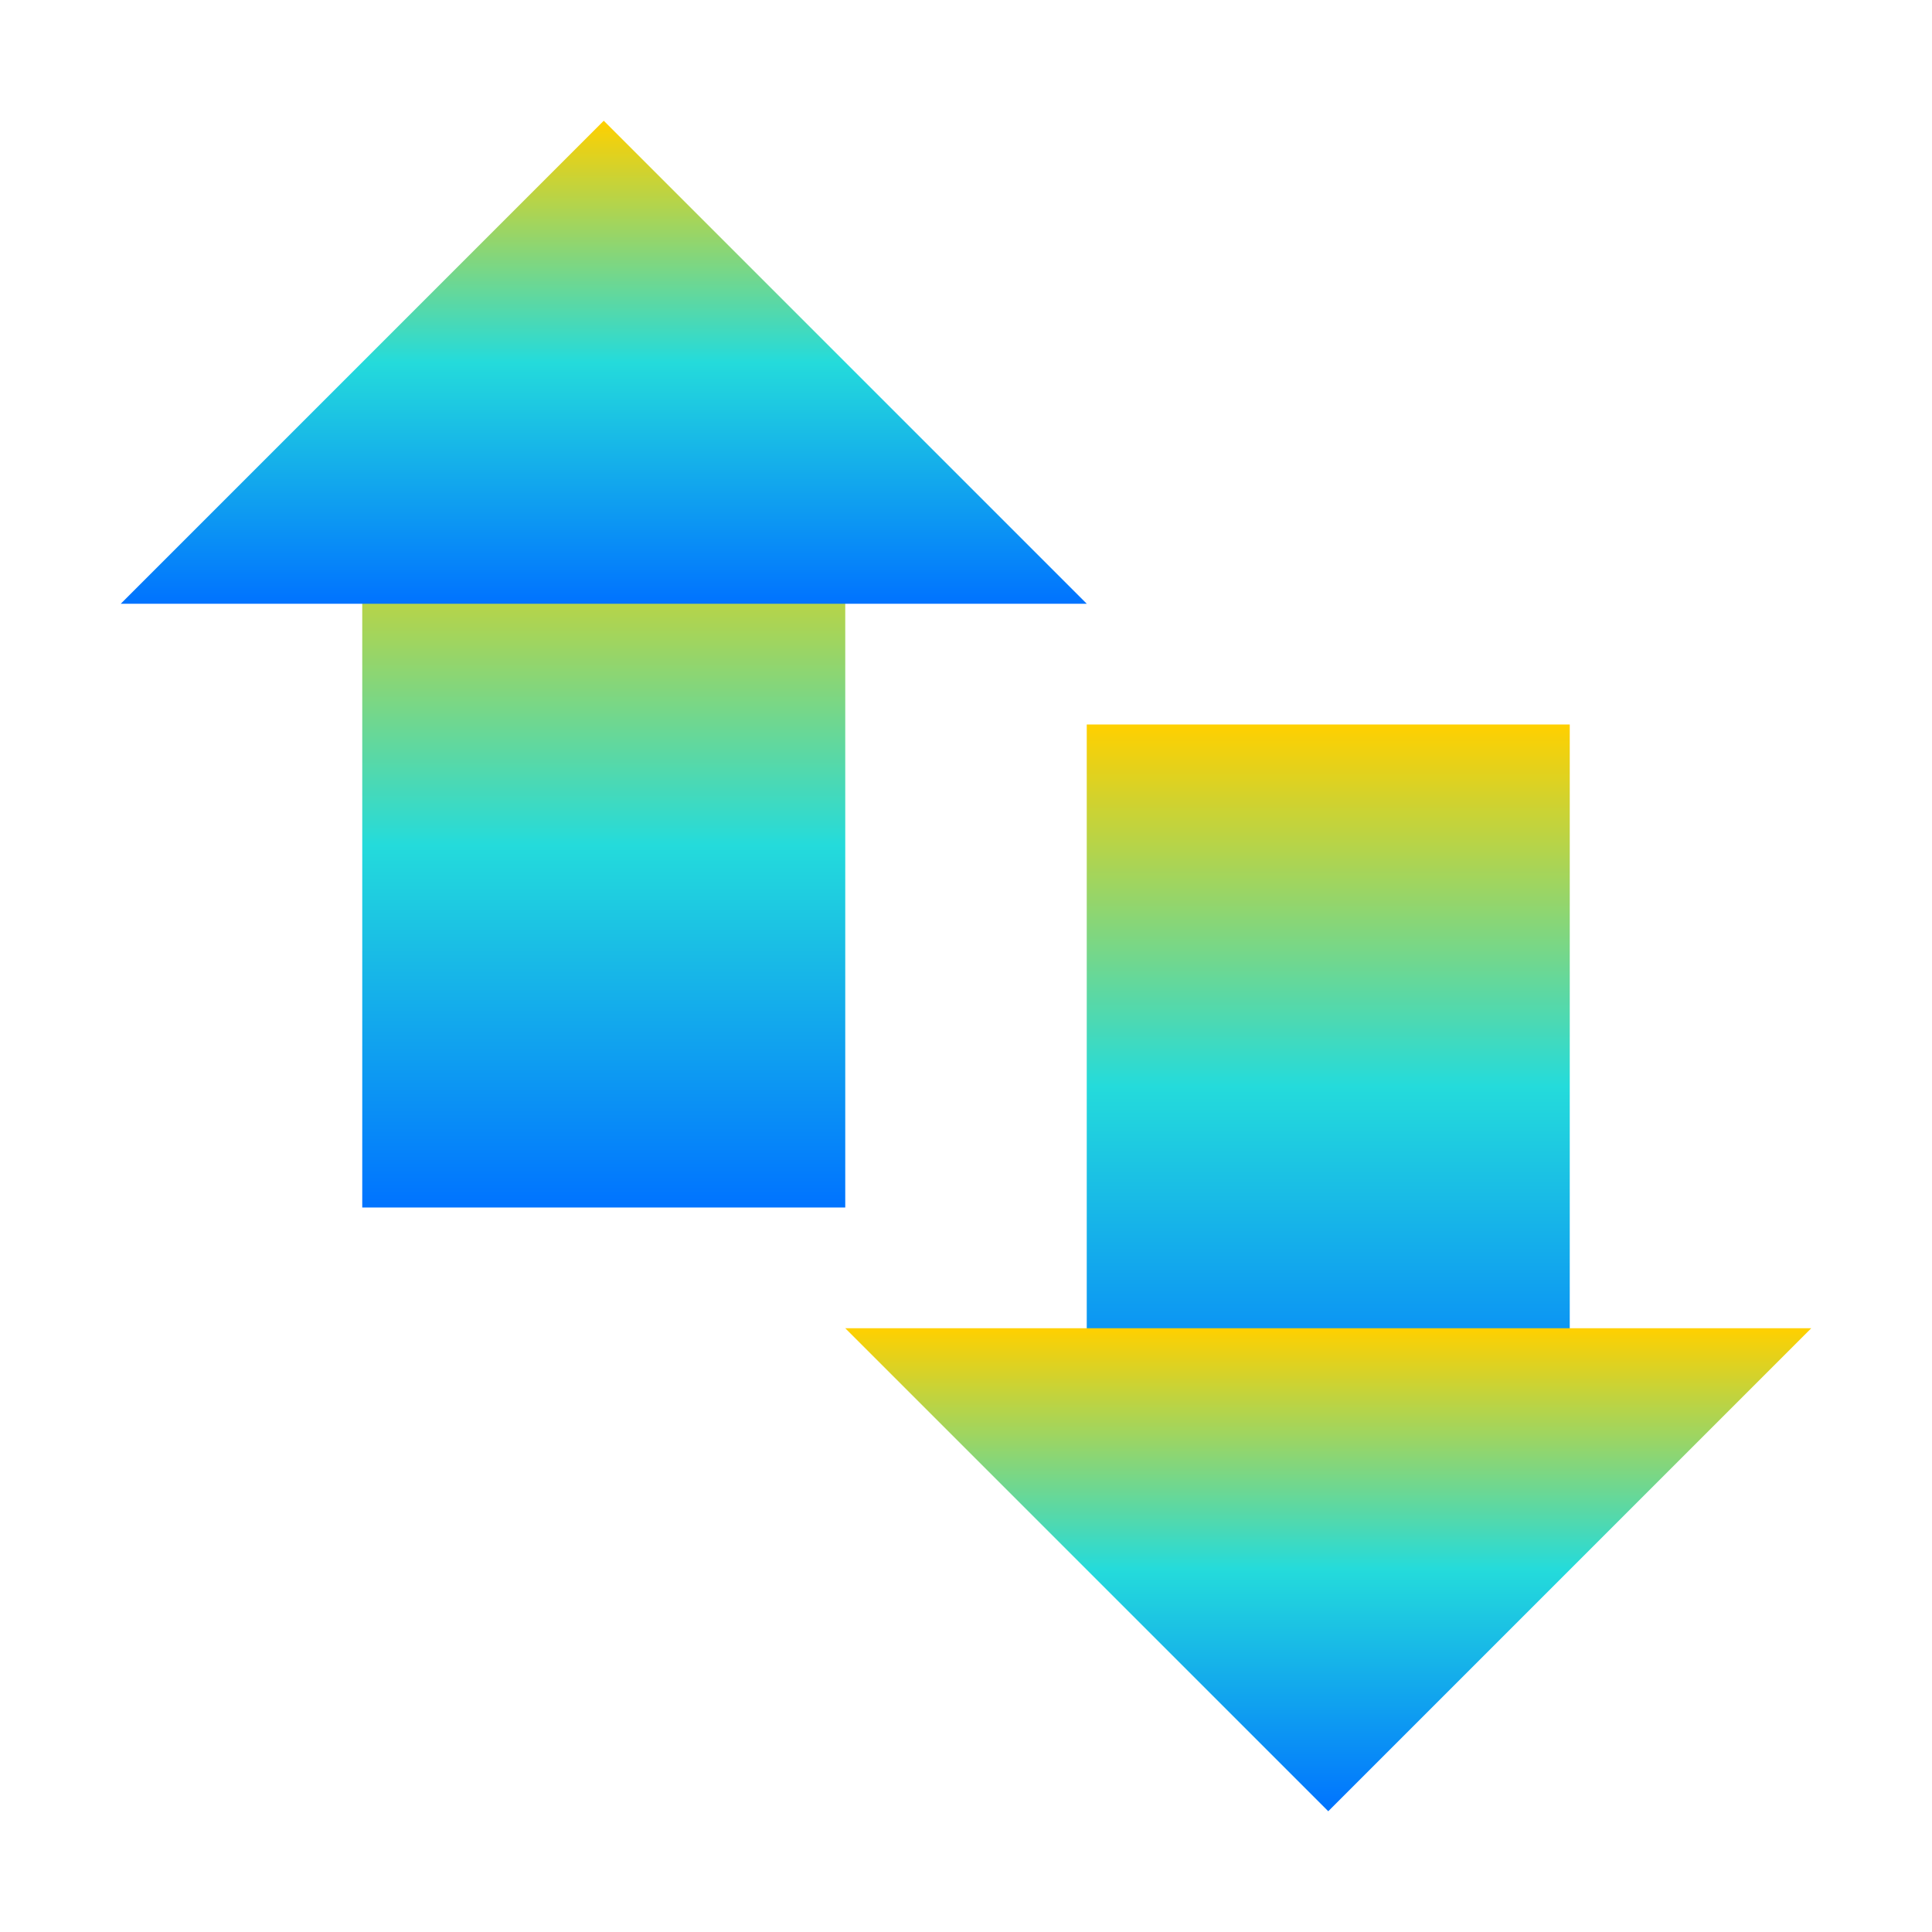 <svg xmlns="http://www.w3.org/2000/svg" width="16" height="16" version="1.1"><defs><linearGradient id="linear0" x1="0%" x2="0%" y1="0%" y2="100%"><stop offset="0%" style="stop-color:#ffd000; stop-opacity:1"/><stop offset="50%" style="stop-color:#24dbdb; stop-opacity:1"/><stop offset="100%" style="stop-color:#0073ff; stop-opacity:1"/></linearGradient></defs>
 <path fill="url(#linear0)"  d="M 3,4 H 7 V 10 H 3 Z"/>
 <path fill="url(#linear0)"  d="M 9,6 H 13 V 12 H 9 Z"/>
 <path fill="url(#linear0)"  d="M 1,5 H 9 L 5,1 Z"/>
 <path fill="url(#linear0)"  d="M 15,11 H 7 L 11,15 Z"/>
</svg>
